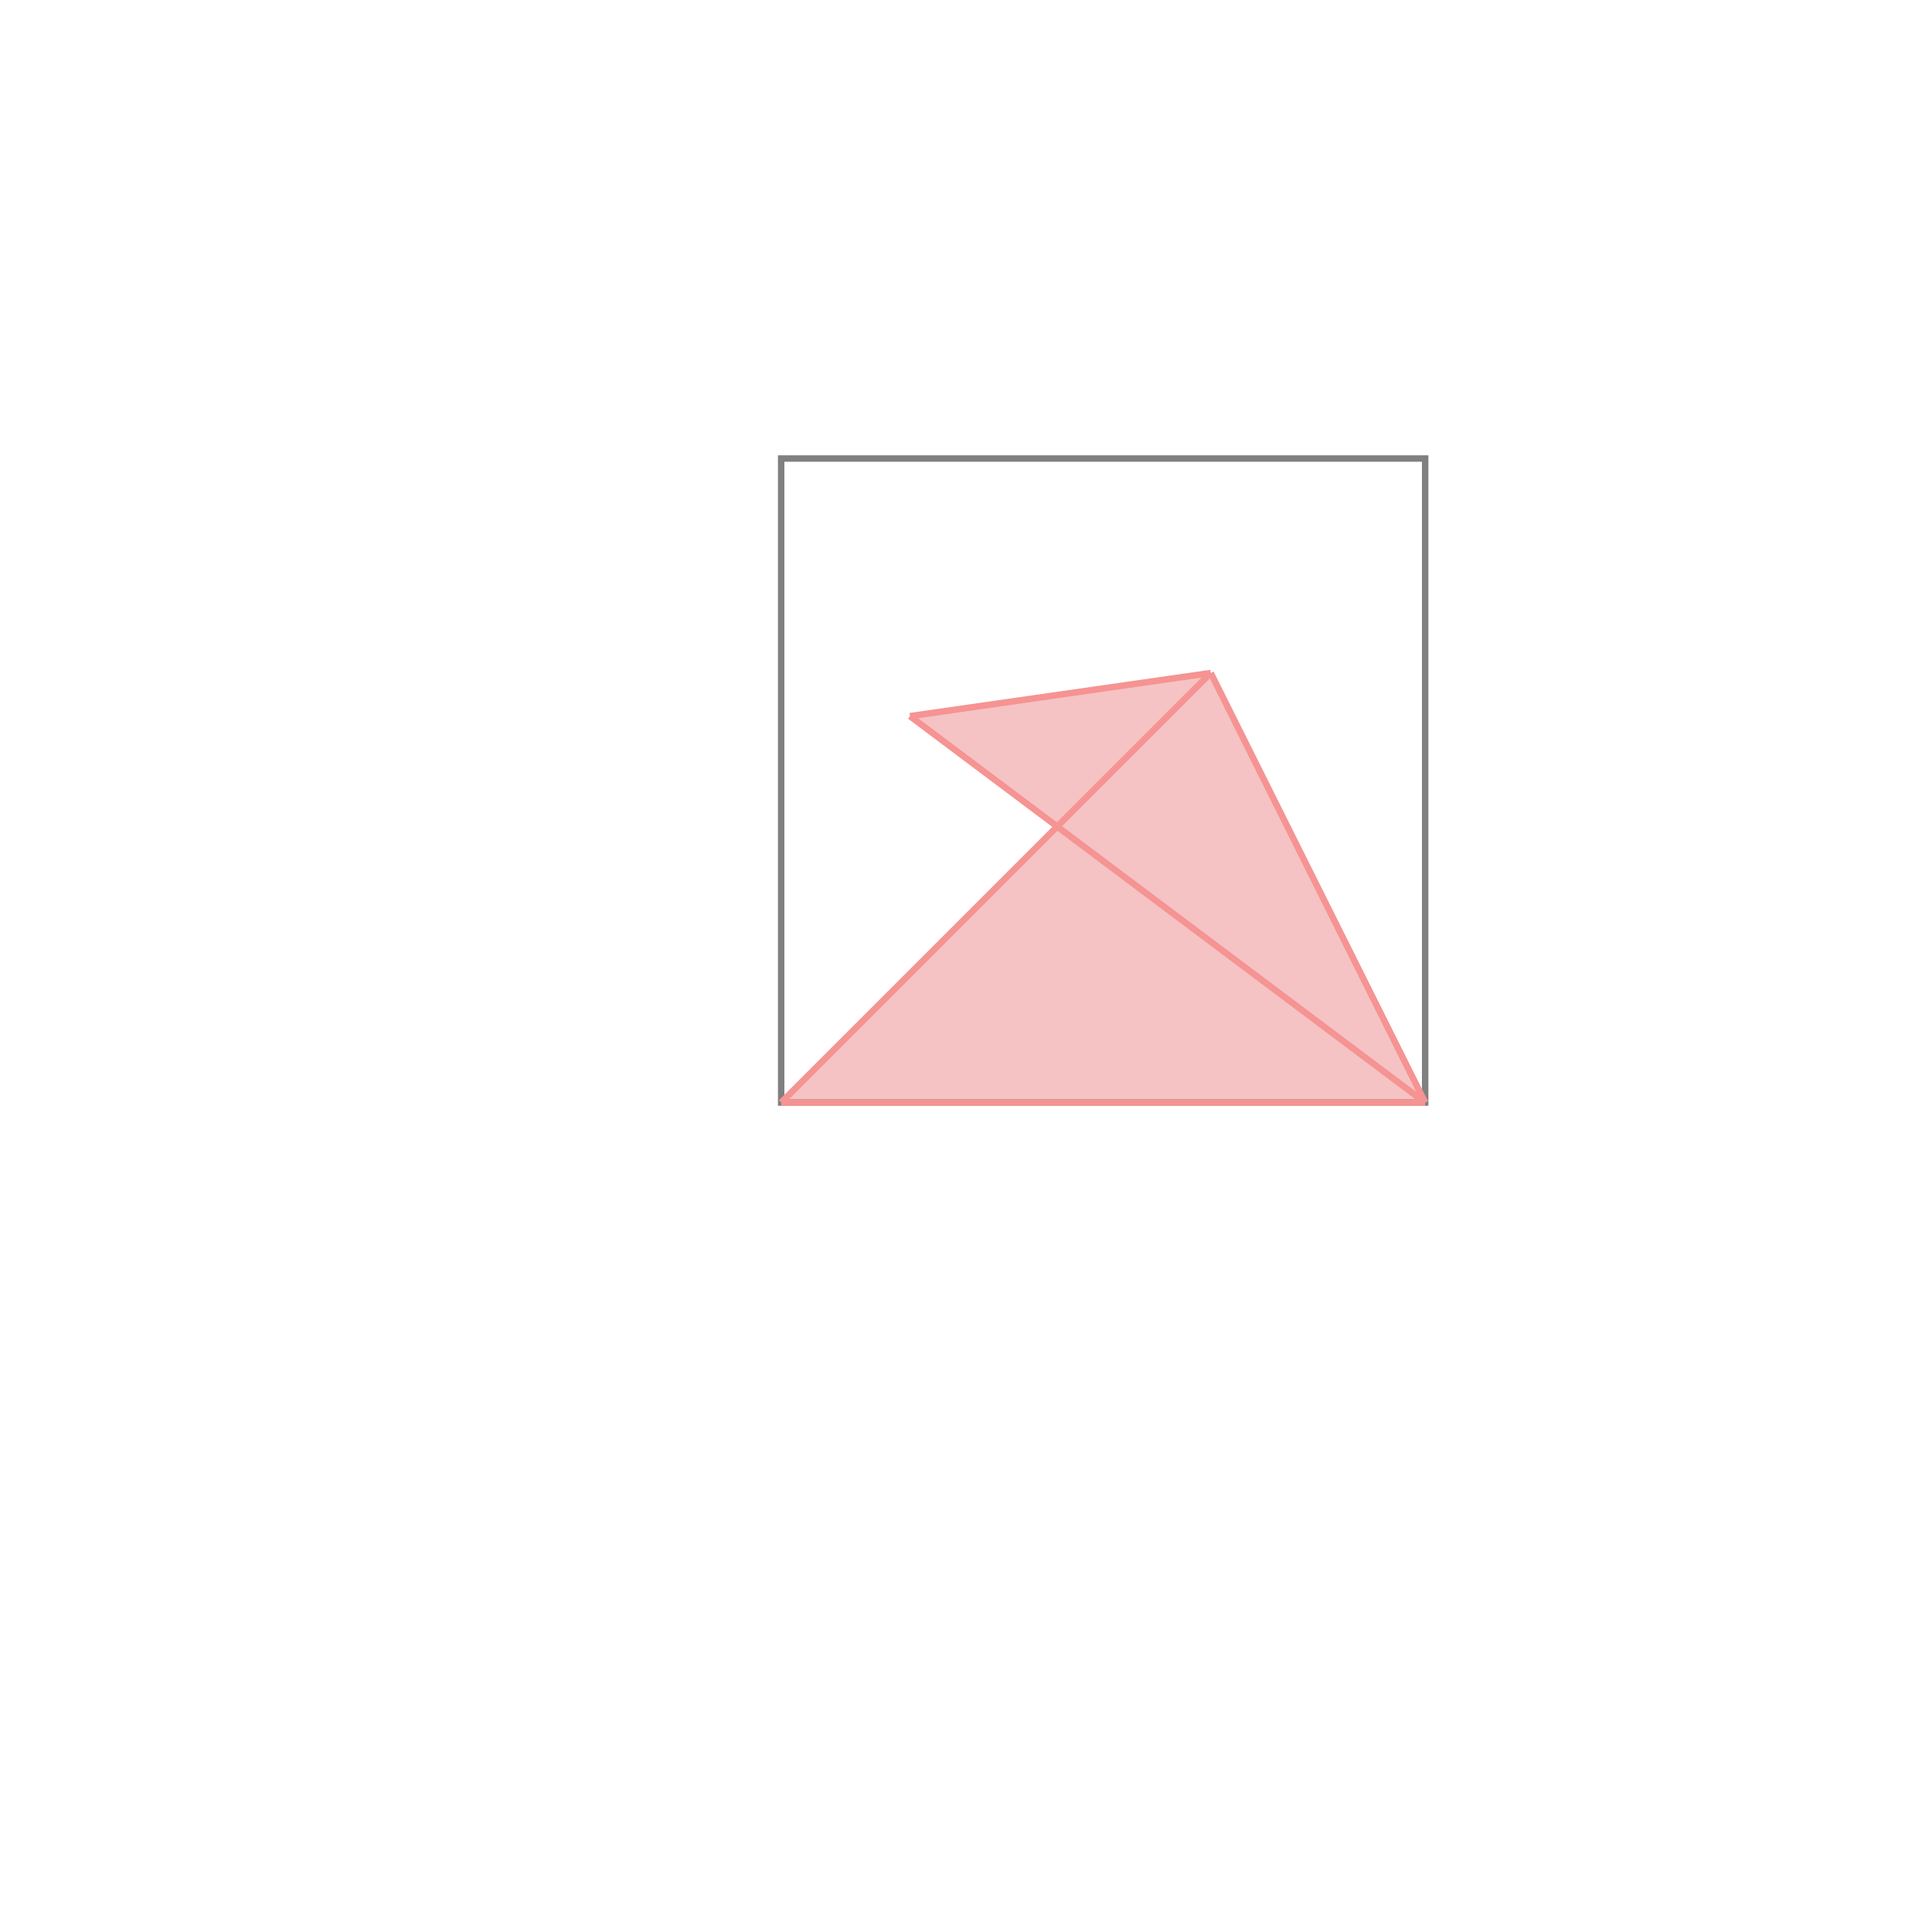 <svg xmlns="http://www.w3.org/2000/svg" viewBox="-1.5 -1.5 3 3">
<g transform="scale(1, -1)">
<path d="M-0.287 -0.212 L-0.287 -0.212 L0.713 -0.212 L0.38 0.455 L-0.087 0.388 L0.142 0.217 L-0.287 -0.212 L-0.287 -0.212 z " fill="rgb(245,195,195)" />
<path d="M-0.287 -0.212 L0.713 -0.212 L0.713 0.788 L-0.287 0.788  z" fill="none" stroke="rgb(128,128,128)" stroke-width="0.01" />
<line x1="-0.287" y1="-0.212" x2="-0.287" y2="-0.212" style="stroke:rgb(246,147,147);stroke-width:0.01" />
<line x1="-0.287" y1="-0.212" x2="0.713" y2="-0.212" style="stroke:rgb(246,147,147);stroke-width:0.01" />
<line x1="-0.287" y1="-0.212" x2="0.38" y2="0.455" style="stroke:rgb(246,147,147);stroke-width:0.01" />
<line x1="-0.287" y1="-0.212" x2="-0.287" y2="-0.212" style="stroke:rgb(246,147,147);stroke-width:0.01" />
<line x1="-0.287" y1="-0.212" x2="-0.287" y2="-0.212" style="stroke:rgb(246,147,147);stroke-width:0.01" />
<line x1="0.713" y1="-0.212" x2="0.38" y2="0.455" style="stroke:rgb(246,147,147);stroke-width:0.01" />
<line x1="0.713" y1="-0.212" x2="-0.087" y2="0.388" style="stroke:rgb(246,147,147);stroke-width:0.01" />
<line x1="-0.087" y1="0.388" x2="0.38" y2="0.455" style="stroke:rgb(246,147,147);stroke-width:0.01" />
</g>
</svg>

